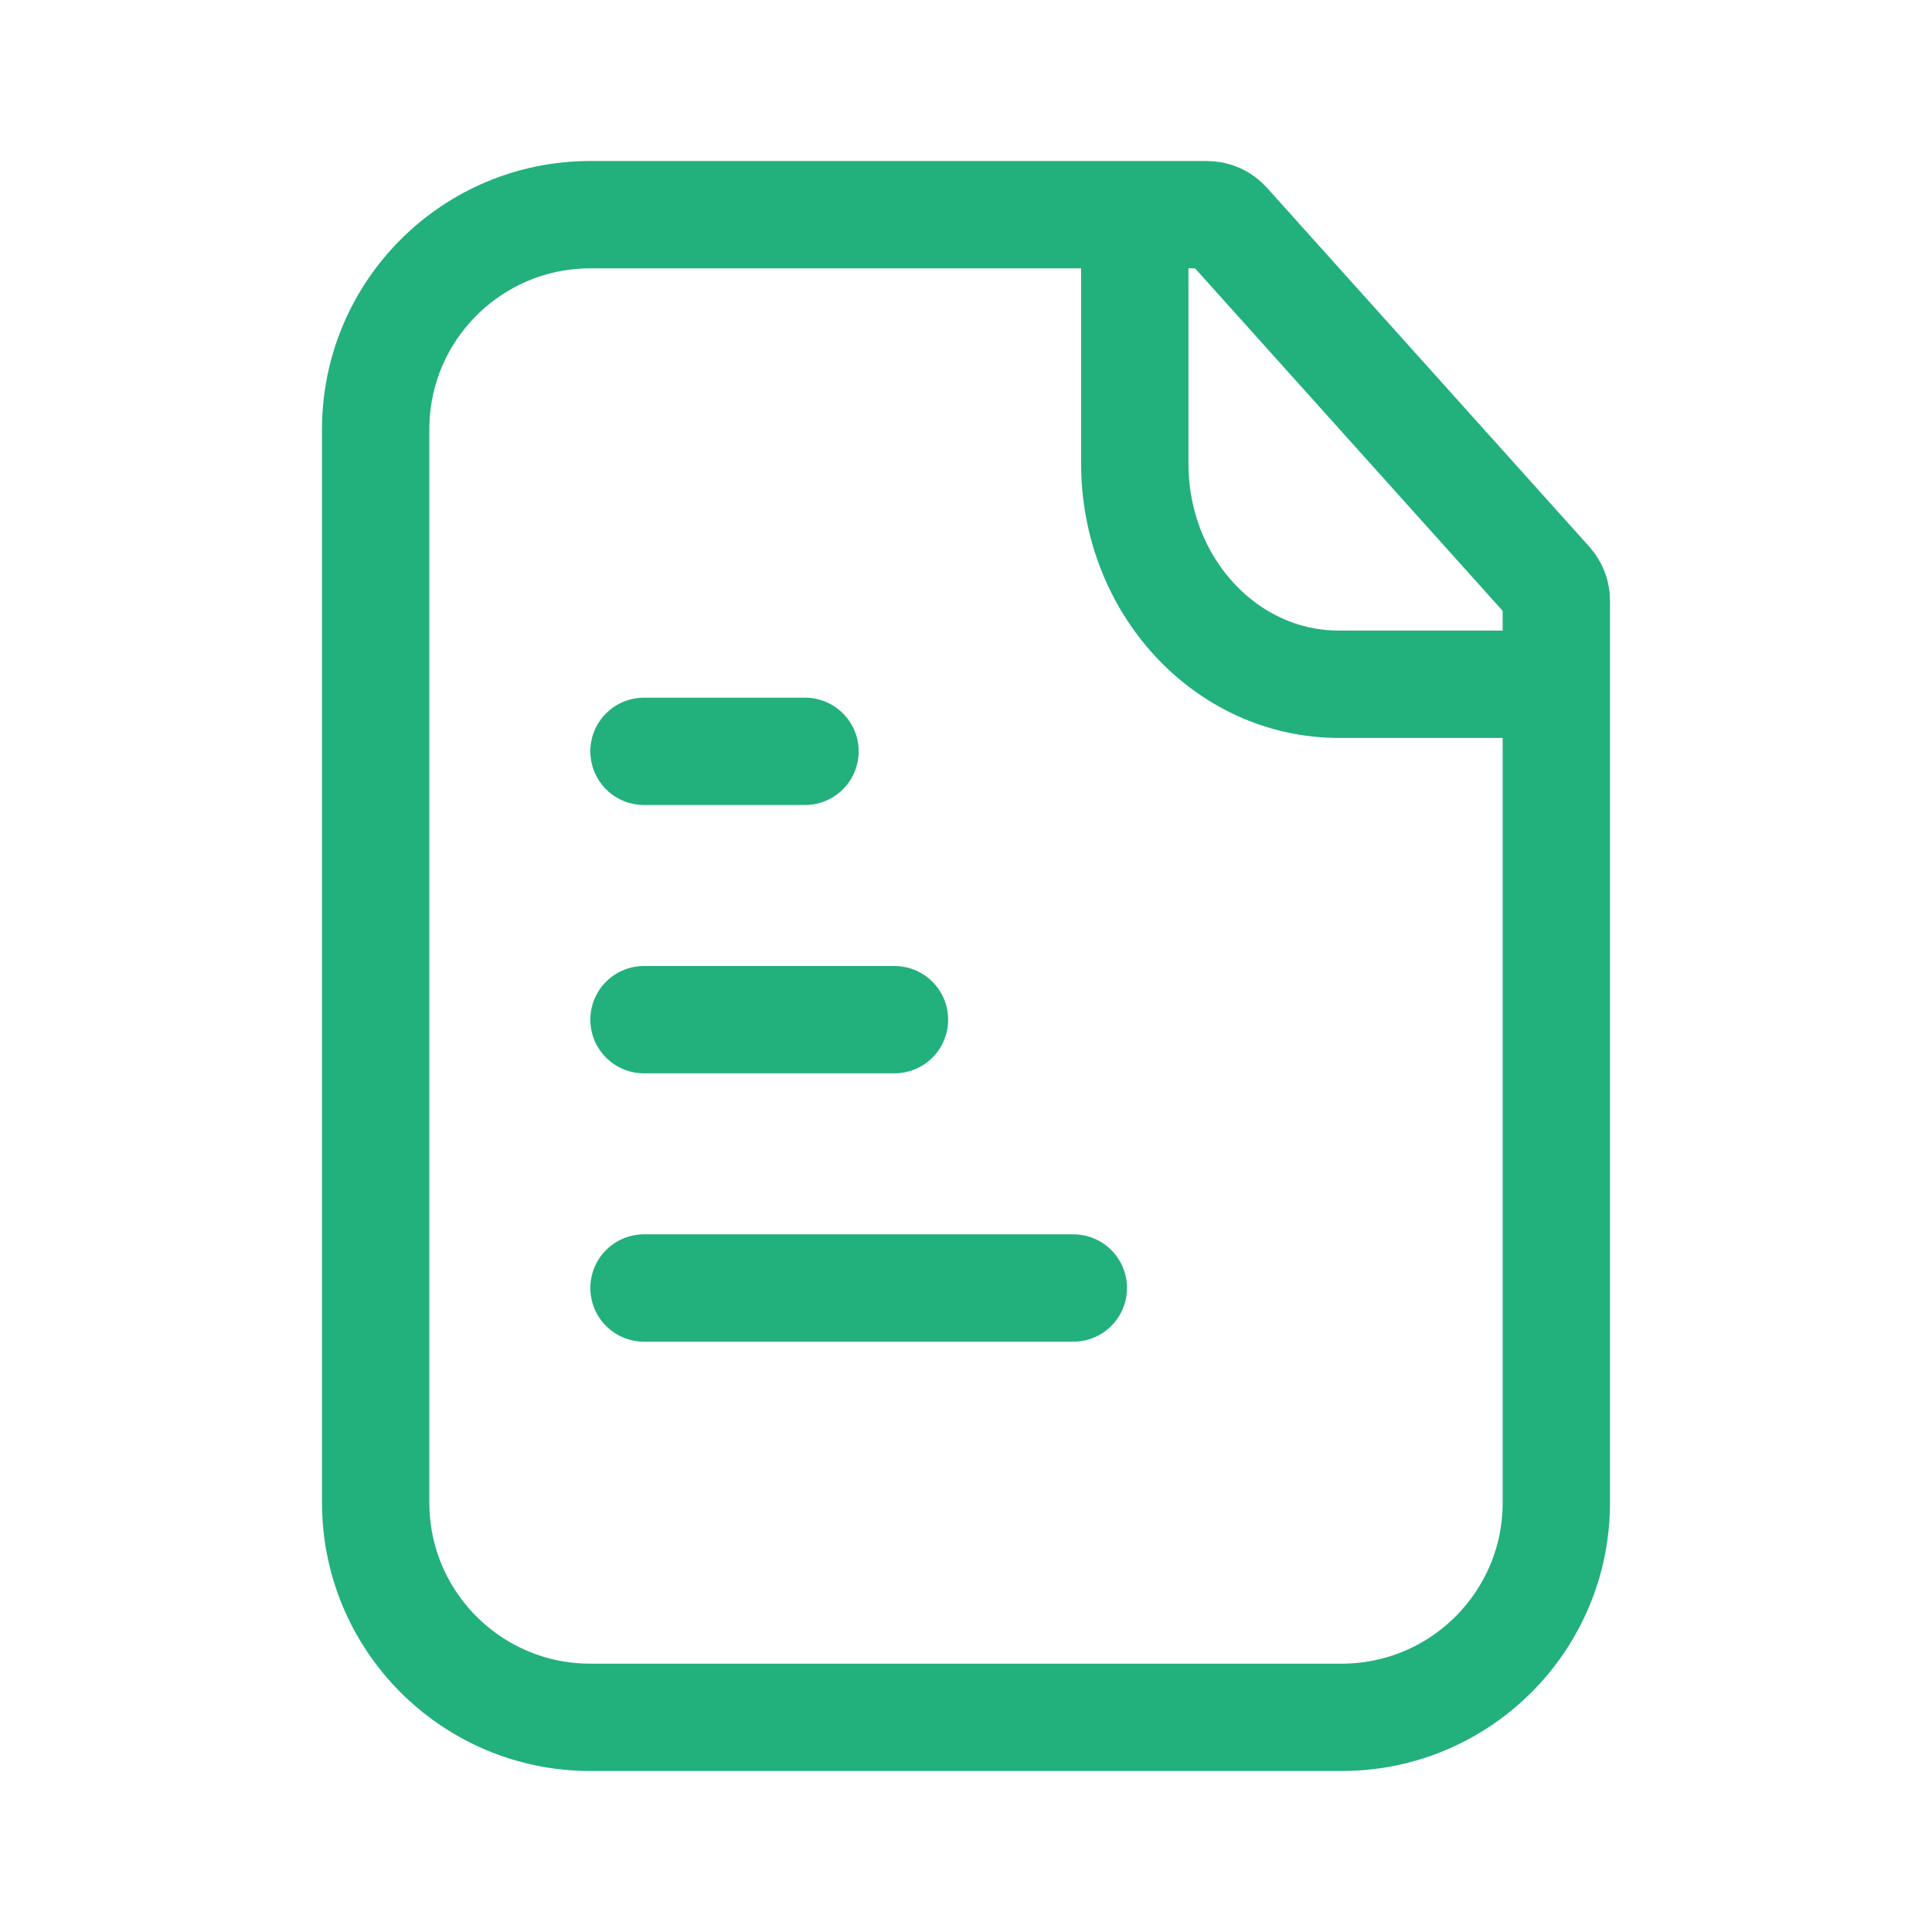 <svg xmlns="http://www.w3.org/2000/svg" width="36" height="36" fill="none" viewBox="0 0 36 36"><path stroke="#22B07D" stroke-width="2" d="M11 32H25C27.209 32 29 30.209 29 28V11.191C29 11.068 28.954 10.949 28.872 10.857L22.863 4.166C22.768 4.06 22.633 4 22.491 4H11C8.791 4 7 5.791 7 8V28C7 30.209 8.791 32 11 32Z"/><line x1="12" x2="15" y1="14" y2="14" stroke="#22B07D" stroke-linecap="round" stroke-width="2"/><line x1="12" x2="16.667" y1="19" y2="19" stroke="#22B07D" stroke-linecap="round" stroke-width="2"/><line x1="12" x2="20" y1="24" y2="24" stroke="#22B07D" stroke-linecap="round" stroke-width="2"/><path stroke="#22B07D" stroke-linecap="round" stroke-linejoin="round" stroke-width="2" d="M21.145 4.875V8.641C21.145 10.907 22.84 12.744 24.937 12.75H28.216"/></svg>